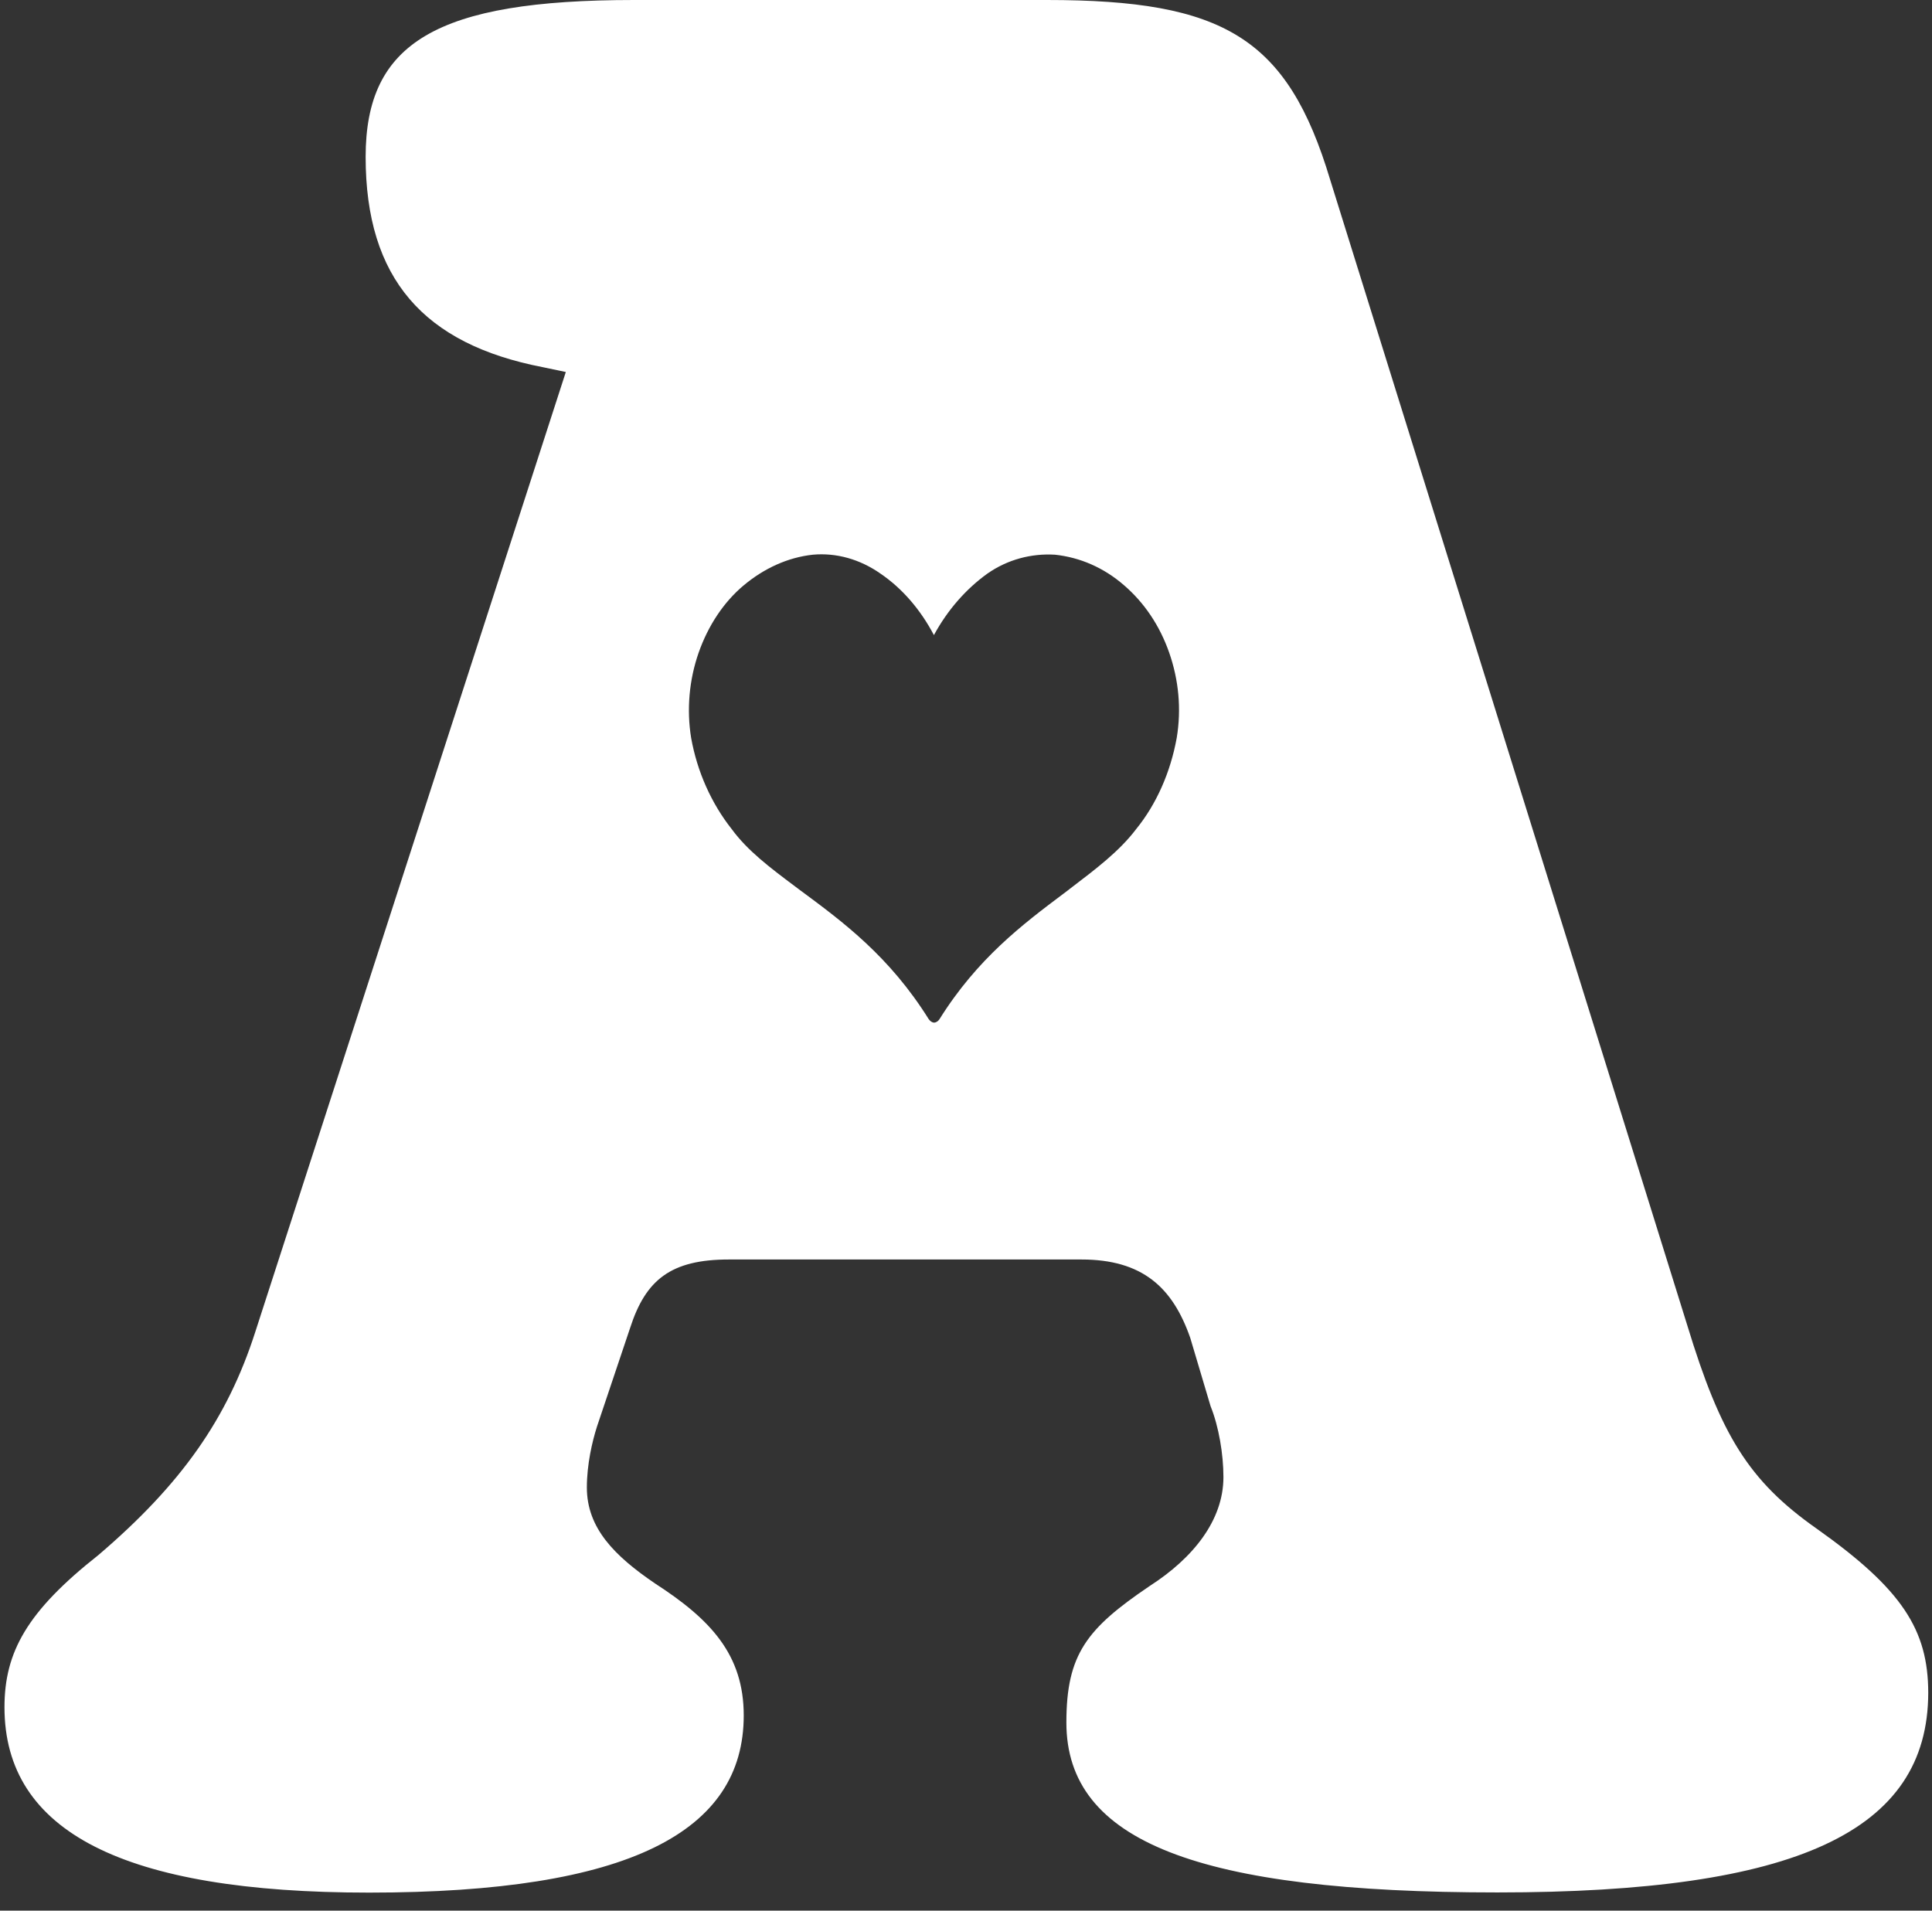 <svg width="91" height="90" viewBox="0 0 91 90" fill="none" xmlns="http://www.w3.org/2000/svg">
<rect x="0" y="0" width="91" height="90" fill="#333333" stroke="none"/>
<path fill-rule="evenodd" clip-rule="evenodd" d="M70.53 89.143C84.602 89.143 90.815 86.28 90.823 79.731C90.823 79.739 90.823 79.739 90.823 79.747V79.714C90.823 79.722 90.823 79.722 90.823 79.731C90.815 76.775 89.606 74.869 85.567 72.006C82.352 69.747 81.042 67.573 79.48 62.451L62.654 8.472C60.647 1.78 57.65 0 49.304 0H29.867C20.564 0 17.222 2.007 17.222 7.389C17.222 13.123 19.959 16.213 25.568 17.296L26.651 17.523L12.025 62.737C10.715 66.817 8.549 69.907 4.636 73.249C1.286 75.893 0.211 77.808 0.211 80.419C0.211 86.28 5.82 89.151 17.382 89.151C29.649 89.151 35.031 86.28 35.031 80.805C35.031 77.942 33.469 76.28 30.858 74.592C28.943 73.291 27.642 71.981 27.642 70.067C27.642 68.983 27.894 67.9 28.12 67.195L29.682 62.544C30.413 60.285 31.596 59.328 34.334 59.328H50.933C53.804 59.328 55.232 60.638 56.063 63.022L57.02 66.238C57.407 67.195 57.625 68.496 57.625 69.579C57.625 71.62 56.189 73.4 54.149 74.71C51.185 76.716 50.228 77.925 50.228 81.141C50.228 86.75 56.441 89.143 70.53 89.143ZM53.511 39.059C54.468 37.884 55.131 36.381 55.425 34.76C55.652 33.392 55.517 32.023 55.072 30.747C54.627 29.471 53.897 28.388 52.94 27.565C51.983 26.734 50.866 26.255 49.69 26.129C48.574 26.062 47.457 26.356 46.508 27.019C45.492 27.75 44.627 28.74 43.989 29.916C43.351 28.707 42.495 27.716 41.471 27.019C40.513 26.347 39.397 26.028 38.288 26.129C37.113 26.255 35.996 26.767 35.039 27.565C34.082 28.362 33.351 29.479 32.906 30.747C32.461 32.023 32.335 33.425 32.554 34.76C32.839 36.356 33.511 37.85 34.468 39.059C35.207 40.067 36.248 40.856 37.449 41.754C37.541 41.822 37.625 41.889 37.717 41.956L37.742 41.973C39.716 43.434 41.899 45.054 43.746 48.01C43.813 48.102 43.905 48.169 43.998 48.169C44.09 48.169 44.191 48.102 44.25 48.01C46.038 45.147 48.179 43.534 50.077 42.107C50.144 42.057 50.211 42.006 50.278 41.956C50.32 41.922 50.354 41.897 50.396 41.864C51.638 40.915 52.713 40.109 53.511 39.059Z" fill="white"/>
</svg>
